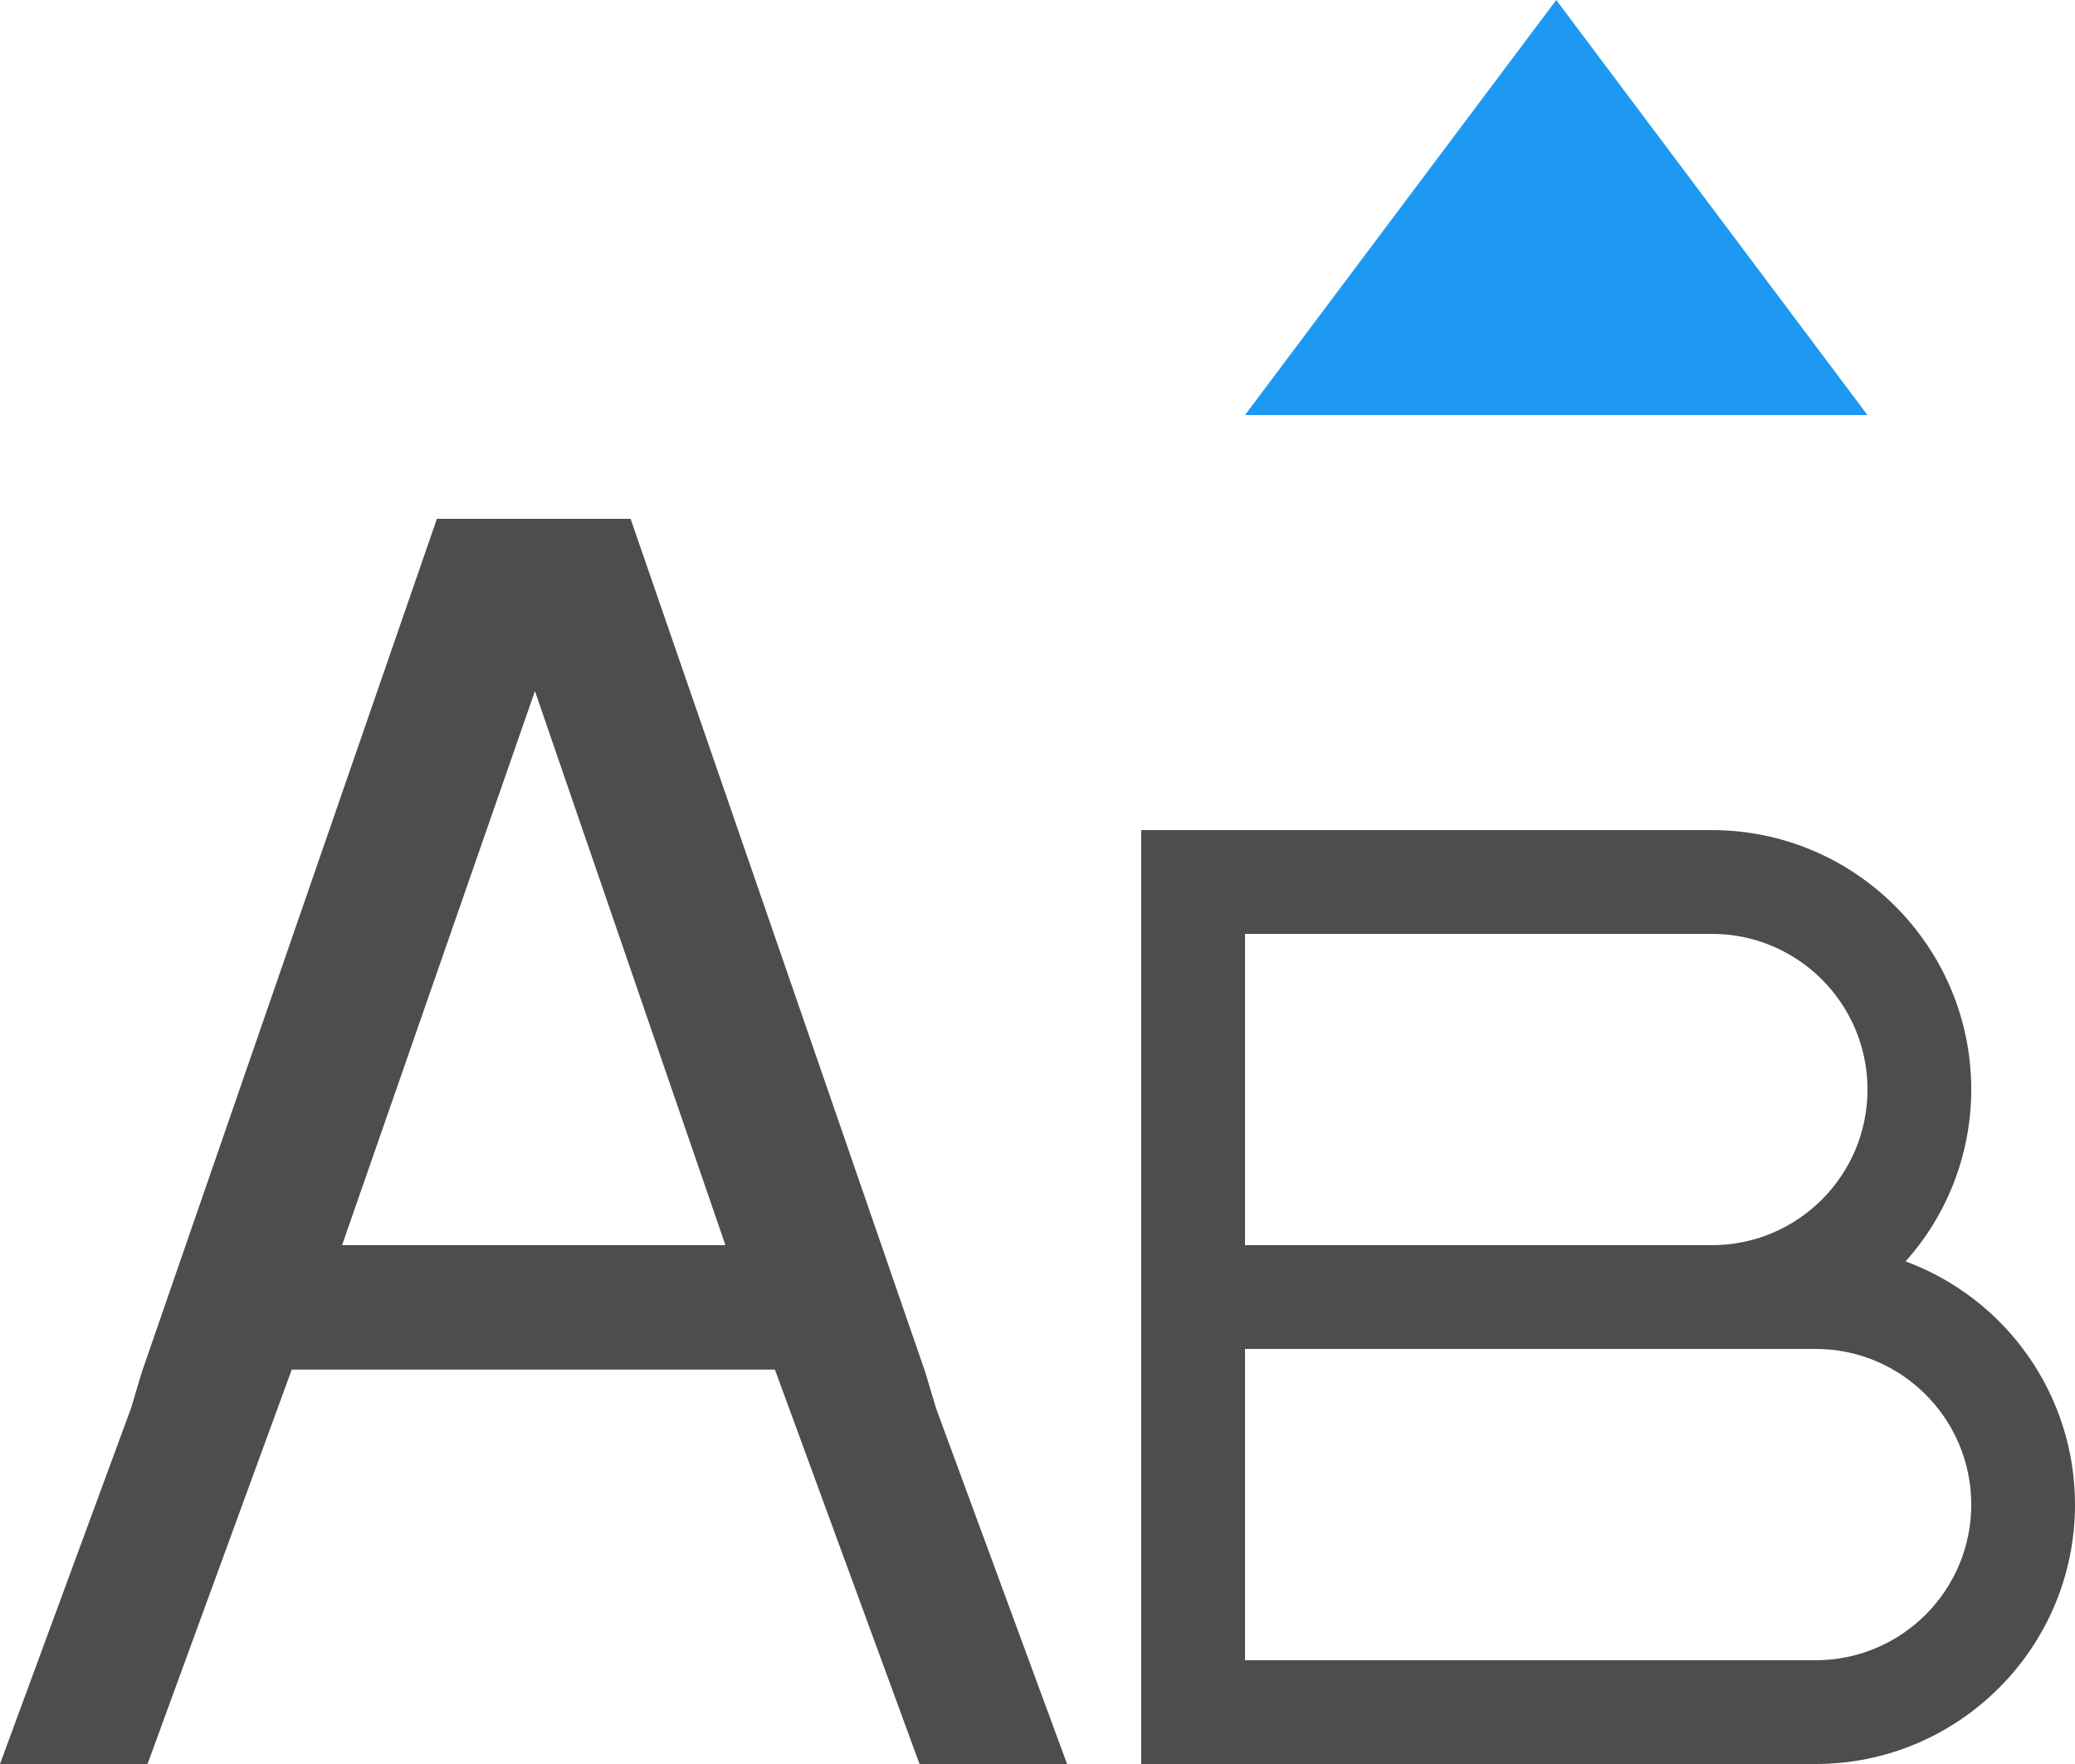 <?xml version="1.0" encoding="UTF-8"?>
<svg xmlns="http://www.w3.org/2000/svg" xmlns:xlink="http://www.w3.org/1999/xlink" width="20pt" height="17pt" viewBox="0 0 20 17" version="1.1">
<g id="surface1">
<path style=" stroke:none;fill-rule:nonzero;fill:rgb(30.196%,30.196%,30.196%);fill-opacity:1;" d="M 4.211 5 L 1.367 13.223 L 1.262 13.574 L 0 17 L 1.422 17 L 2.812 13.199 L 7.469 13.199 L 8.863 17 L 10.285 17 L 9.023 13.574 L 8.918 13.223 L 6.078 5 Z M 5.156 6.66 L 6.992 12 L 3.297 12 Z M 11 8 L 11 17 L 17.5 17 C 18.879 17 20 15.879 20 14.5 C 20 13.453 19.348 12.52 18.367 12.156 C 18.773 11.703 19 11.113 19 10.5 C 19 9.121 17.879 8 16.5 8 Z M 12 9 L 16.5 9 C 17.328 9 18 9.672 18 10.5 C 18 11.328 17.328 12 16.5 12 L 12 12 Z M 12 13 L 17.5 13 C 18.328 13 19 13.672 19 14.5 C 19 15.328 18.328 16 17.5 16 L 12 16 Z M 12 13 "/>
<path style=" stroke:none;fill-rule:nonzero;fill:rgb(11.373%,60%,95.294%);fill-opacity:1;" d="M 15 0 L 12 4 L 18 4 Z M 15 0 "/>
</g>
</svg>
